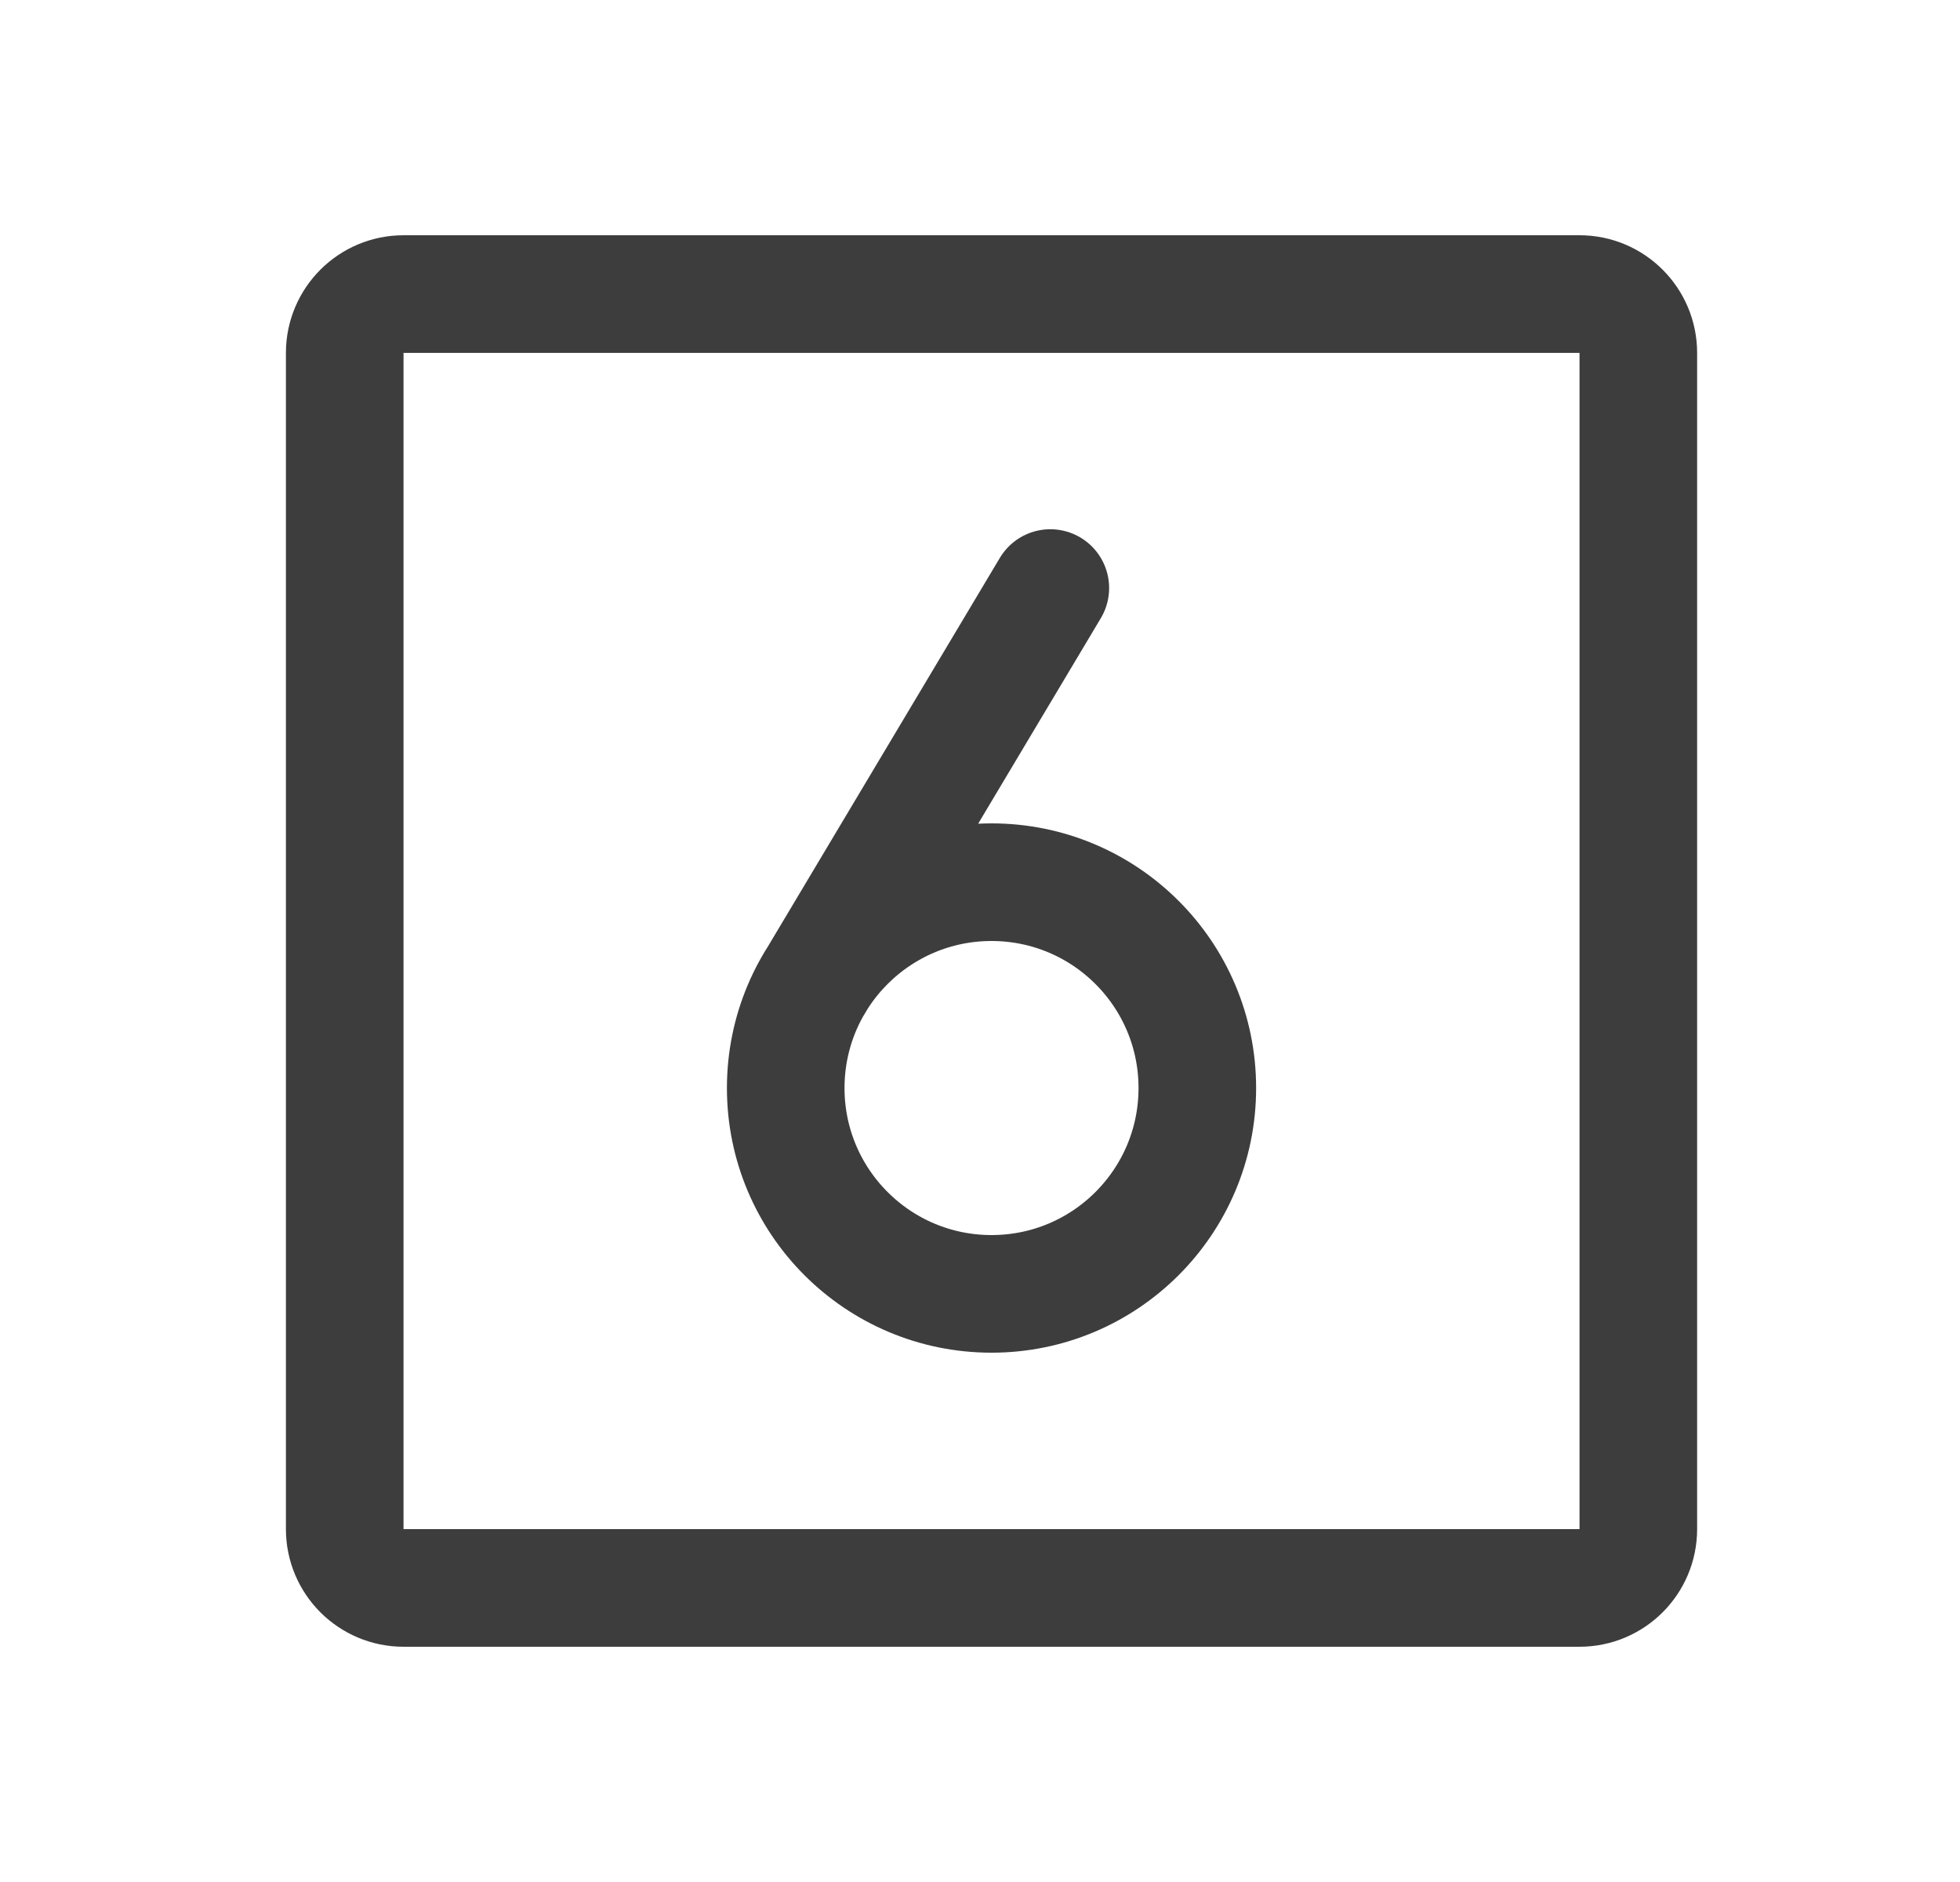 <svg width="25" height="24" viewBox="0 0 25 24" fill="none" xmlns="http://www.w3.org/2000/svg">
<path d="M10.374 12.563L13.397 7.499M5.147 3.75H20.147C20.561 3.75 20.897 4.086 20.897 4.5V19.5C20.897 19.914 20.561 20.25 20.147 20.25H5.147C4.733 20.25 4.397 19.914 4.397 19.5V4.5C4.397 4.086 4.733 3.75 5.147 3.75ZM15.272 13.875C15.272 15.325 14.097 16.5 12.647 16.5C11.197 16.5 10.022 15.325 10.022 13.875C10.022 12.425 11.197 11.25 12.647 11.25C14.097 11.25 15.272 12.425 15.272 13.875Z" stroke="#3D3D3D" stroke-width="1.5" stroke-linecap="round" stroke-linejoin="round"/>
</svg>
